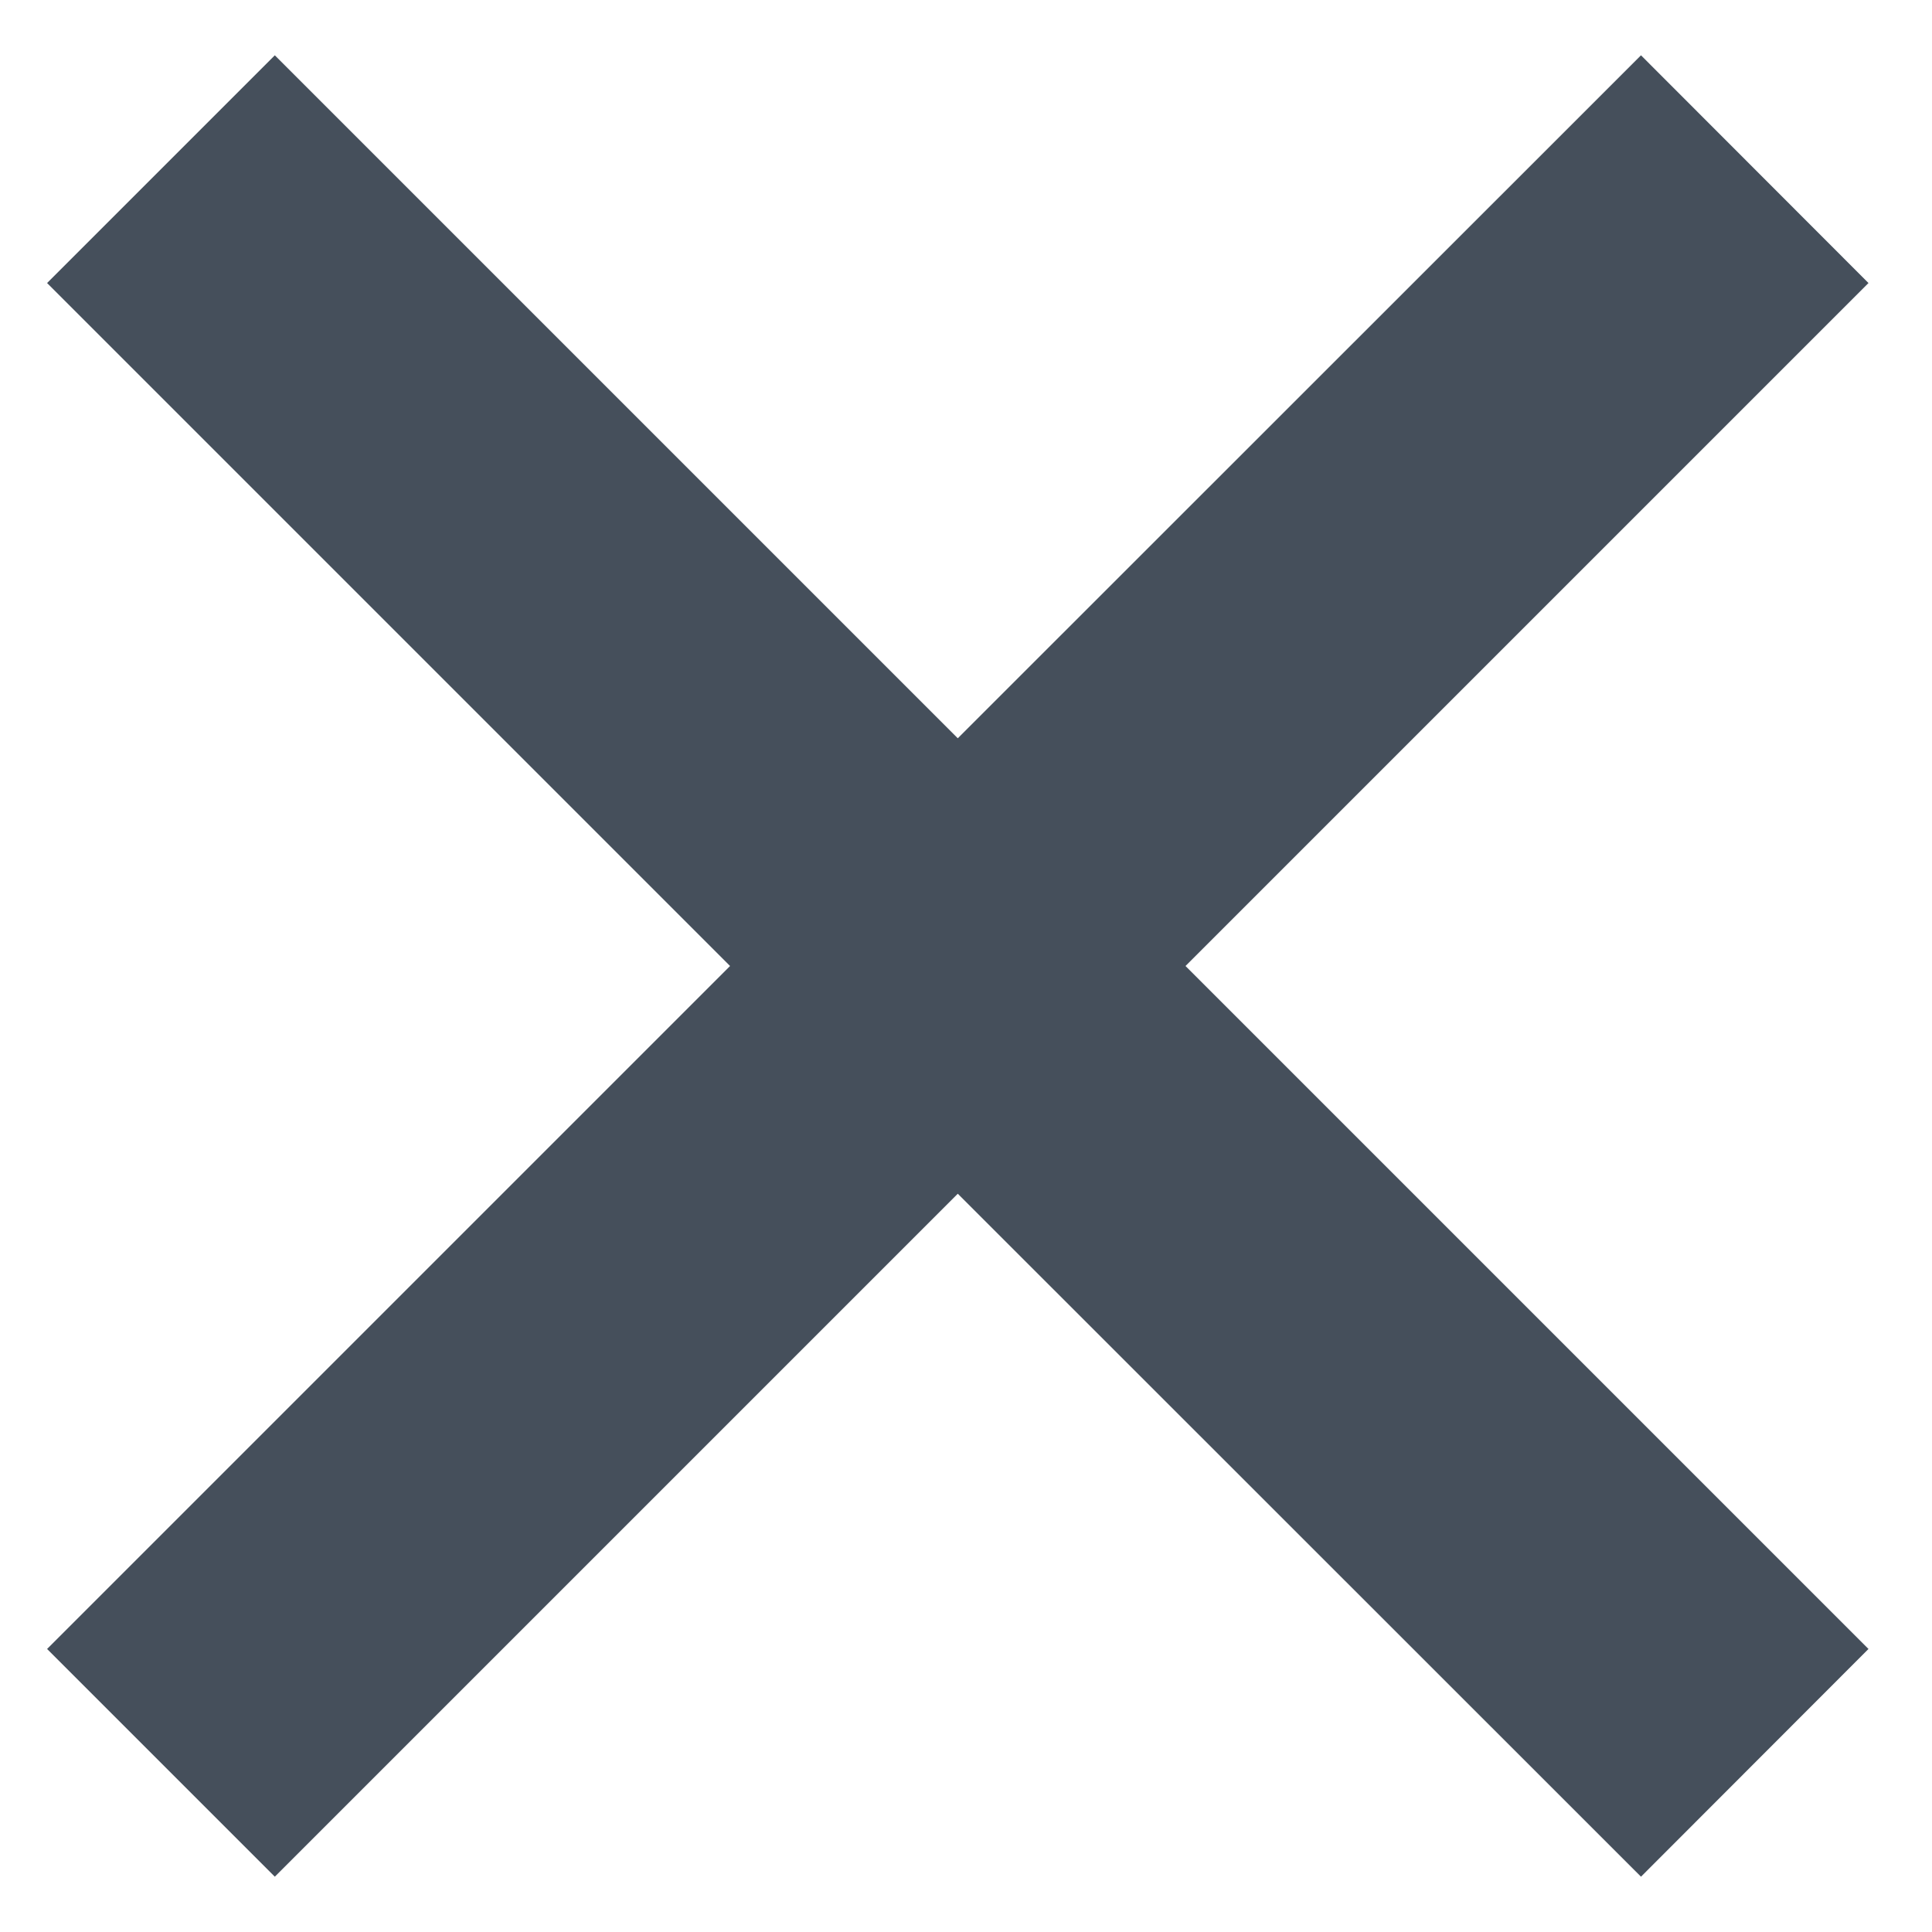 <svg width="8" height="8" viewBox="0 0 8 8" fill="none" xmlns="http://www.w3.org/2000/svg">
<path d="M6.795 0.229L3.966 3.057L1.138 0.229L0.195 1.172L3.023 4L0.195 6.828L1.138 7.771L3.966 4.943L6.795 7.771L7.737 6.828L4.909 4L7.737 1.172L6.795 0.229Z" fill="#454F5B"/>
</svg>
